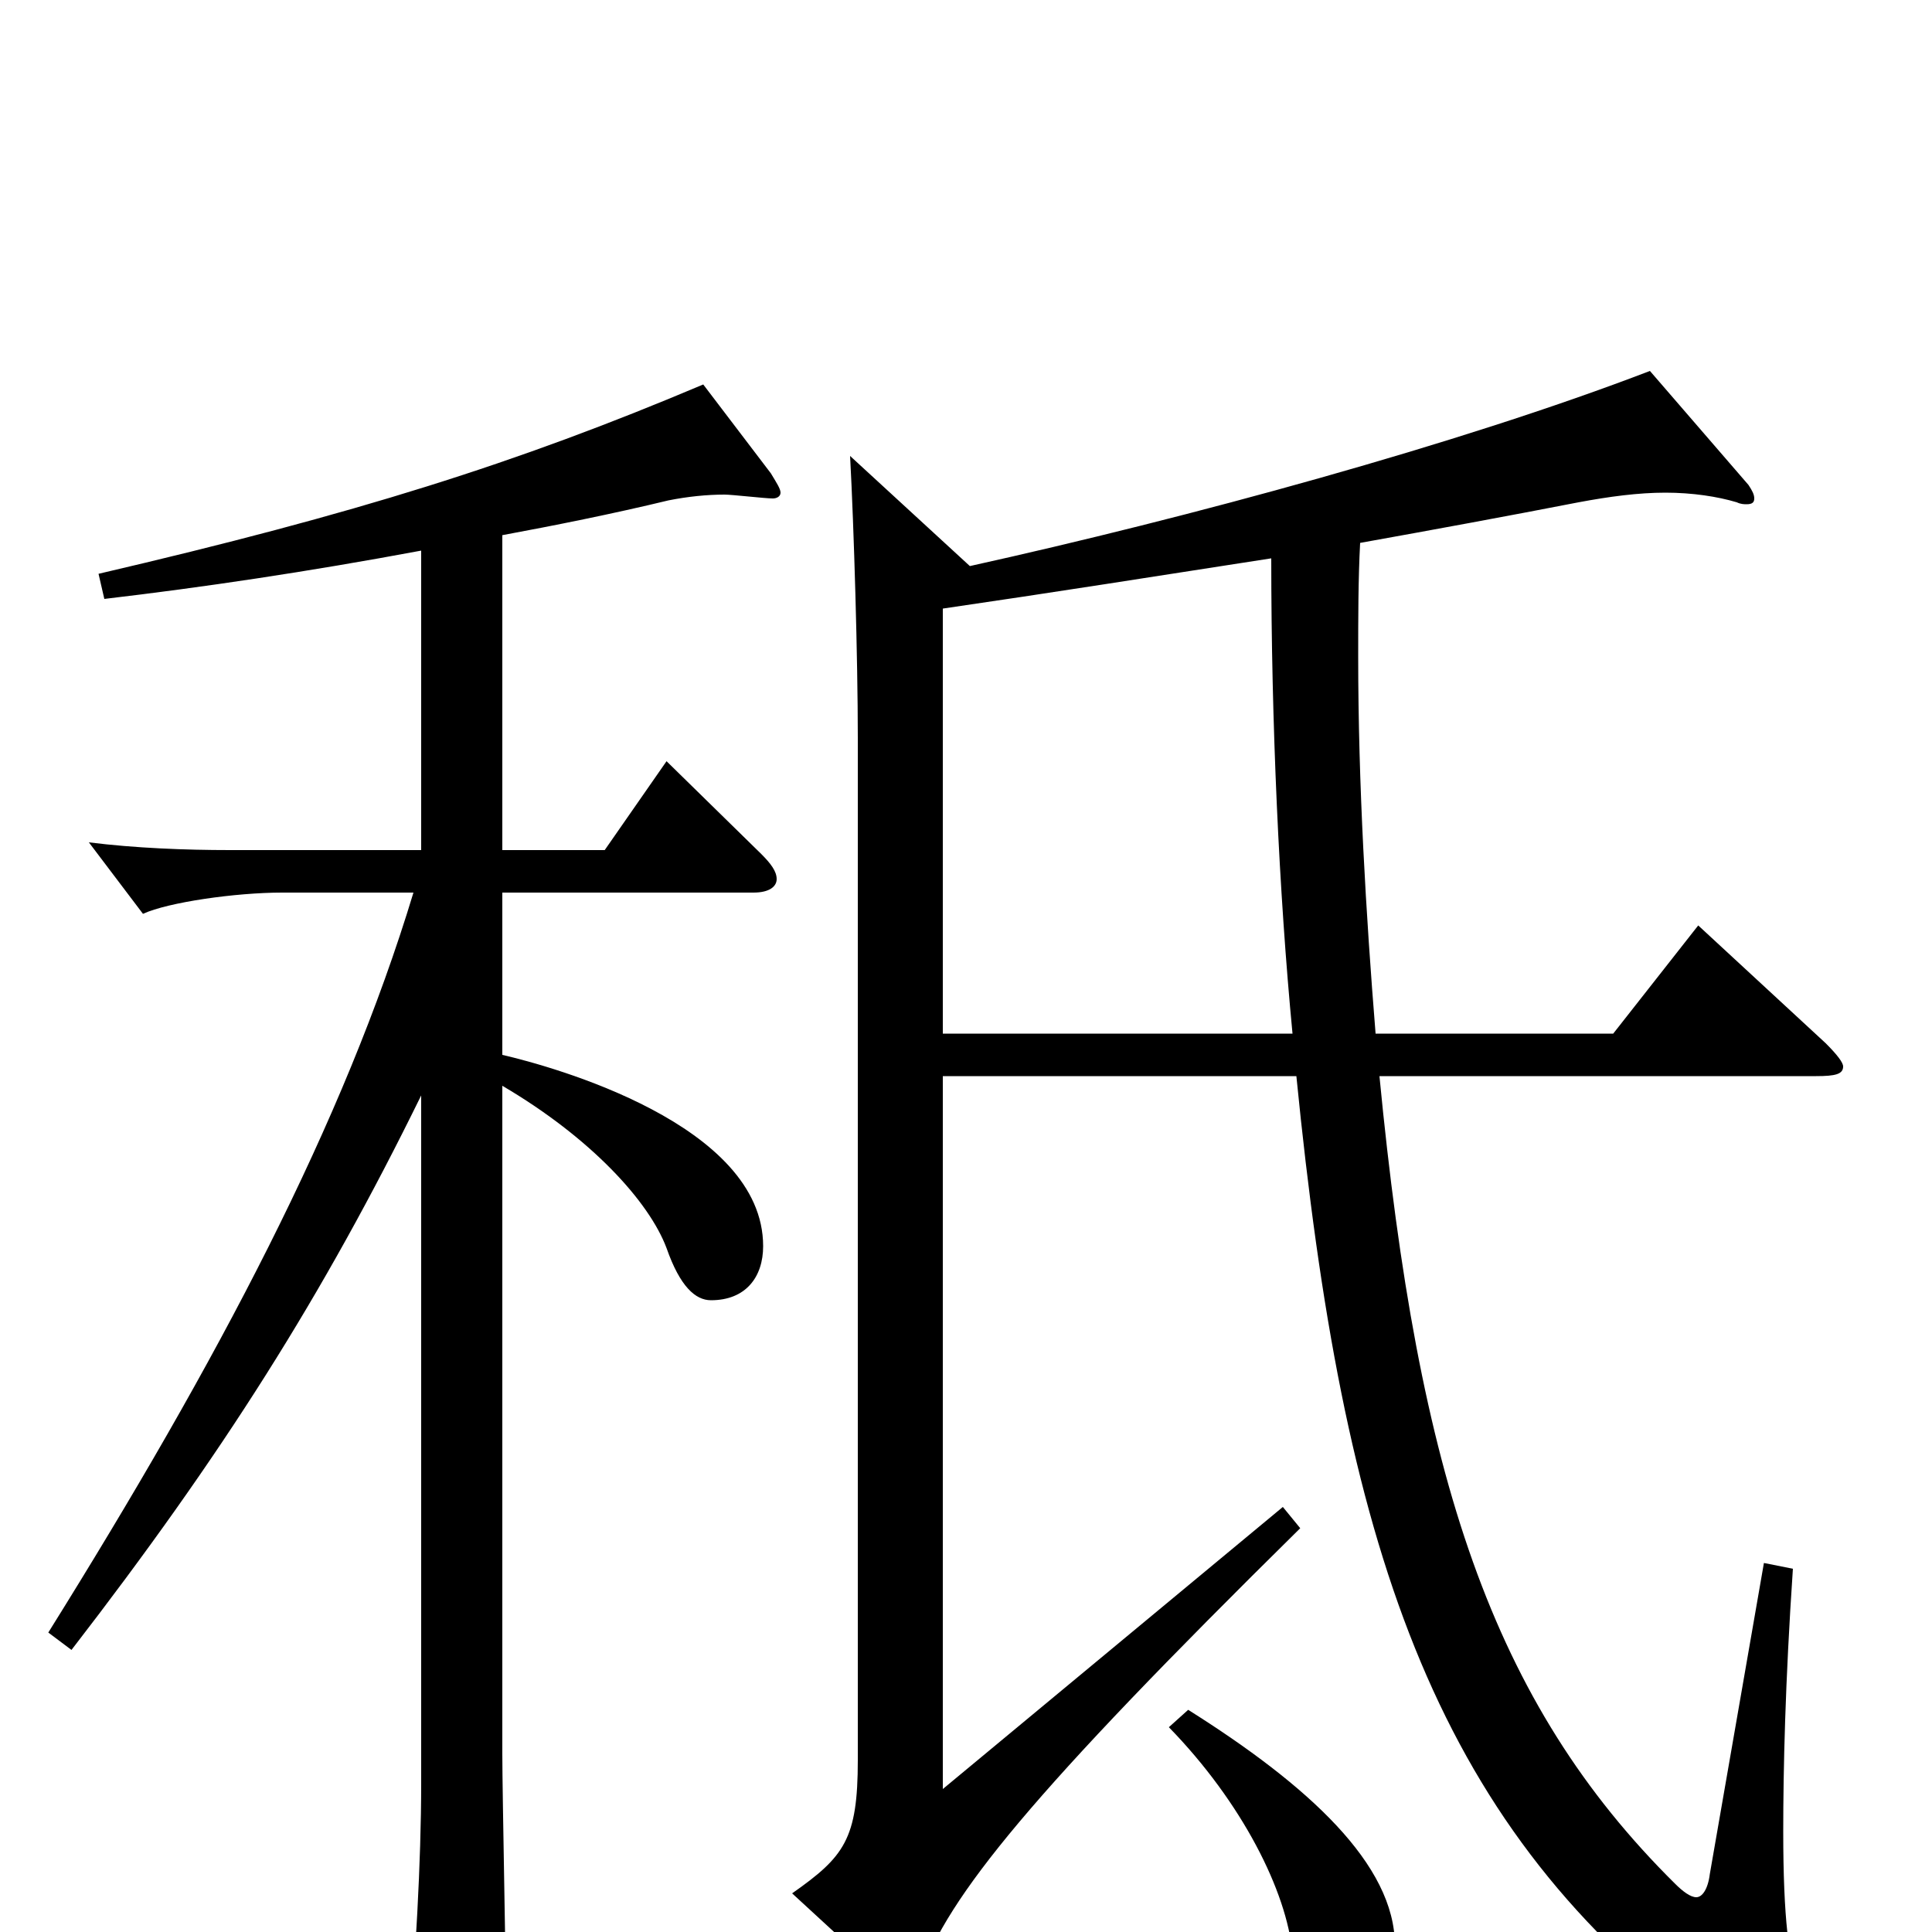 <svg xmlns="http://www.w3.org/2000/svg" viewBox="0 -1000 1000 1000">
	<path fill="#000000" d="M671 -443C695 -201 741 -59 880 47C906 67 923 75 933 75C942 75 944 67 944 63C944 56 940 45 931 26C926 16 923 -7 923 -52C923 -84 924 -129 928 -188L913 -191L885 -30C884 -22 881 -18 878 -18C875 -18 871 -21 867 -25C772 -119 734 -236 714 -443H940C950 -443 954 -444 954 -448C954 -450 951 -454 945 -460L879 -521L835 -465H712C707 -527 703 -594 703 -660C703 -680 703 -700 704 -719C743 -726 781 -733 817 -740C833 -743 848 -745 862 -745C876 -745 889 -743 899 -740C901 -739 903 -739 904 -739C907 -739 908 -740 908 -742C908 -744 907 -746 905 -749L854 -808C755 -770 615 -732 502 -707L440 -764C442 -727 444 -659 444 -618V-89C444 -48 437 -39 410 -20L460 26C463 29 466 31 469 31C472 31 474 28 476 23C491 -19 533 -71 673 -209L664 -220L488 -74V-443ZM488 -465V-685C543 -693 600 -702 658 -711C658 -626 662 -538 669 -465ZM605 -106C643 -67 666 -21 669 11C672 46 679 54 695 54C708 54 722 33 722 7C722 -35 677 -76 615 -115ZM218 -560H119C96 -560 70 -561 46 -564L74 -527C87 -533 122 -538 146 -538H214C178 -419 113 -296 25 -155L37 -146C115 -247 167 -329 218 -433V-77C218 -36 215 14 211 62V71C211 82 213 87 218 87C222 87 228 84 236 79C258 65 262 59 262 45C262 23 260 -72 260 -92V-438C306 -411 336 -378 345 -354C352 -334 360 -327 368 -327C386 -327 395 -339 395 -355C395 -418 286 -448 260 -454V-538H390C398 -538 402 -541 402 -545C402 -549 399 -553 394 -558L345 -606L313 -560H260V-723C287 -728 317 -734 346 -741C356 -743 366 -744 375 -744C379 -744 396 -742 400 -742C402 -742 404 -743 404 -745C404 -747 402 -750 399 -755L364 -801C267 -760 184 -734 51 -703L54 -690C105 -696 159 -704 218 -715Z"/>
</svg>